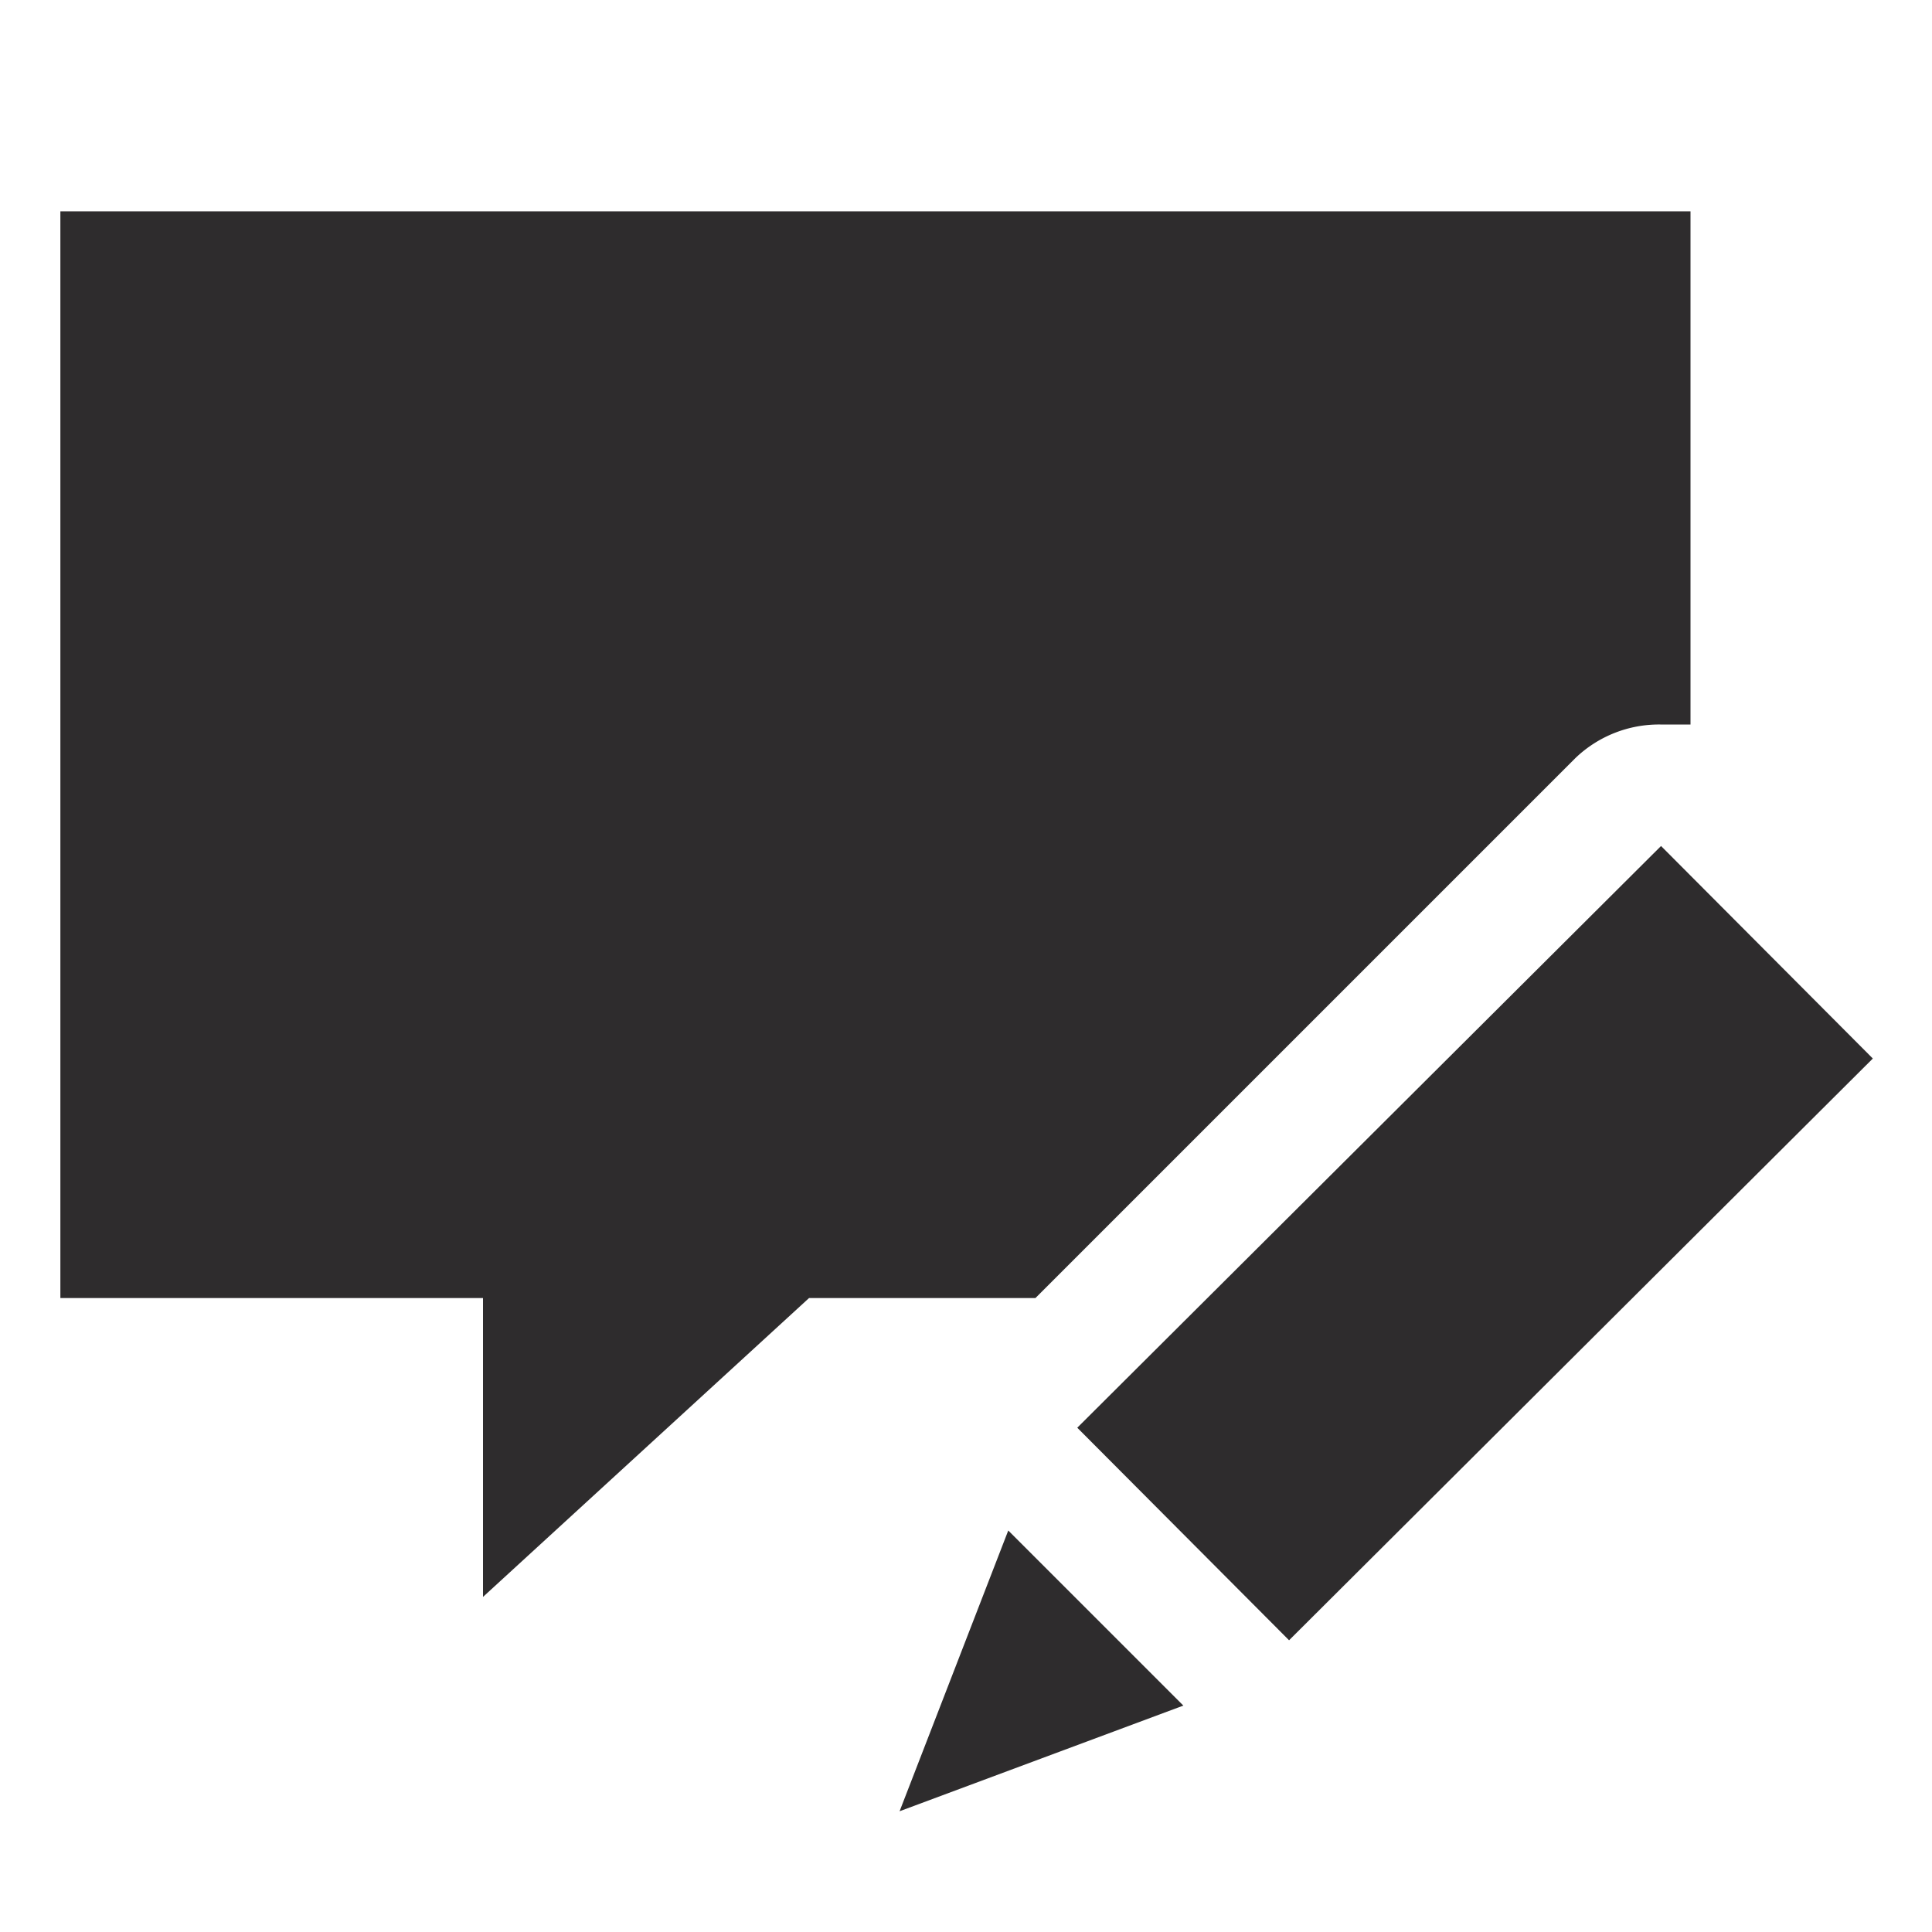 <svg viewBox="0 0 64 64" xmlns="http://www.w3.org/2000/svg"><g fill="#2e2c2d"><path d="m35.686 47.295 19.338-19.27 7.016 7.04-19.338 19.271zm-5.886 12.705 9.4-3.5-5.8-5.8z"/><path d="m52.2 25.1a4 4 0 0 1 2.8-1.1h1v-17h-54v36h14v9.9l10.8-9.9h7.5z"/></g></svg>